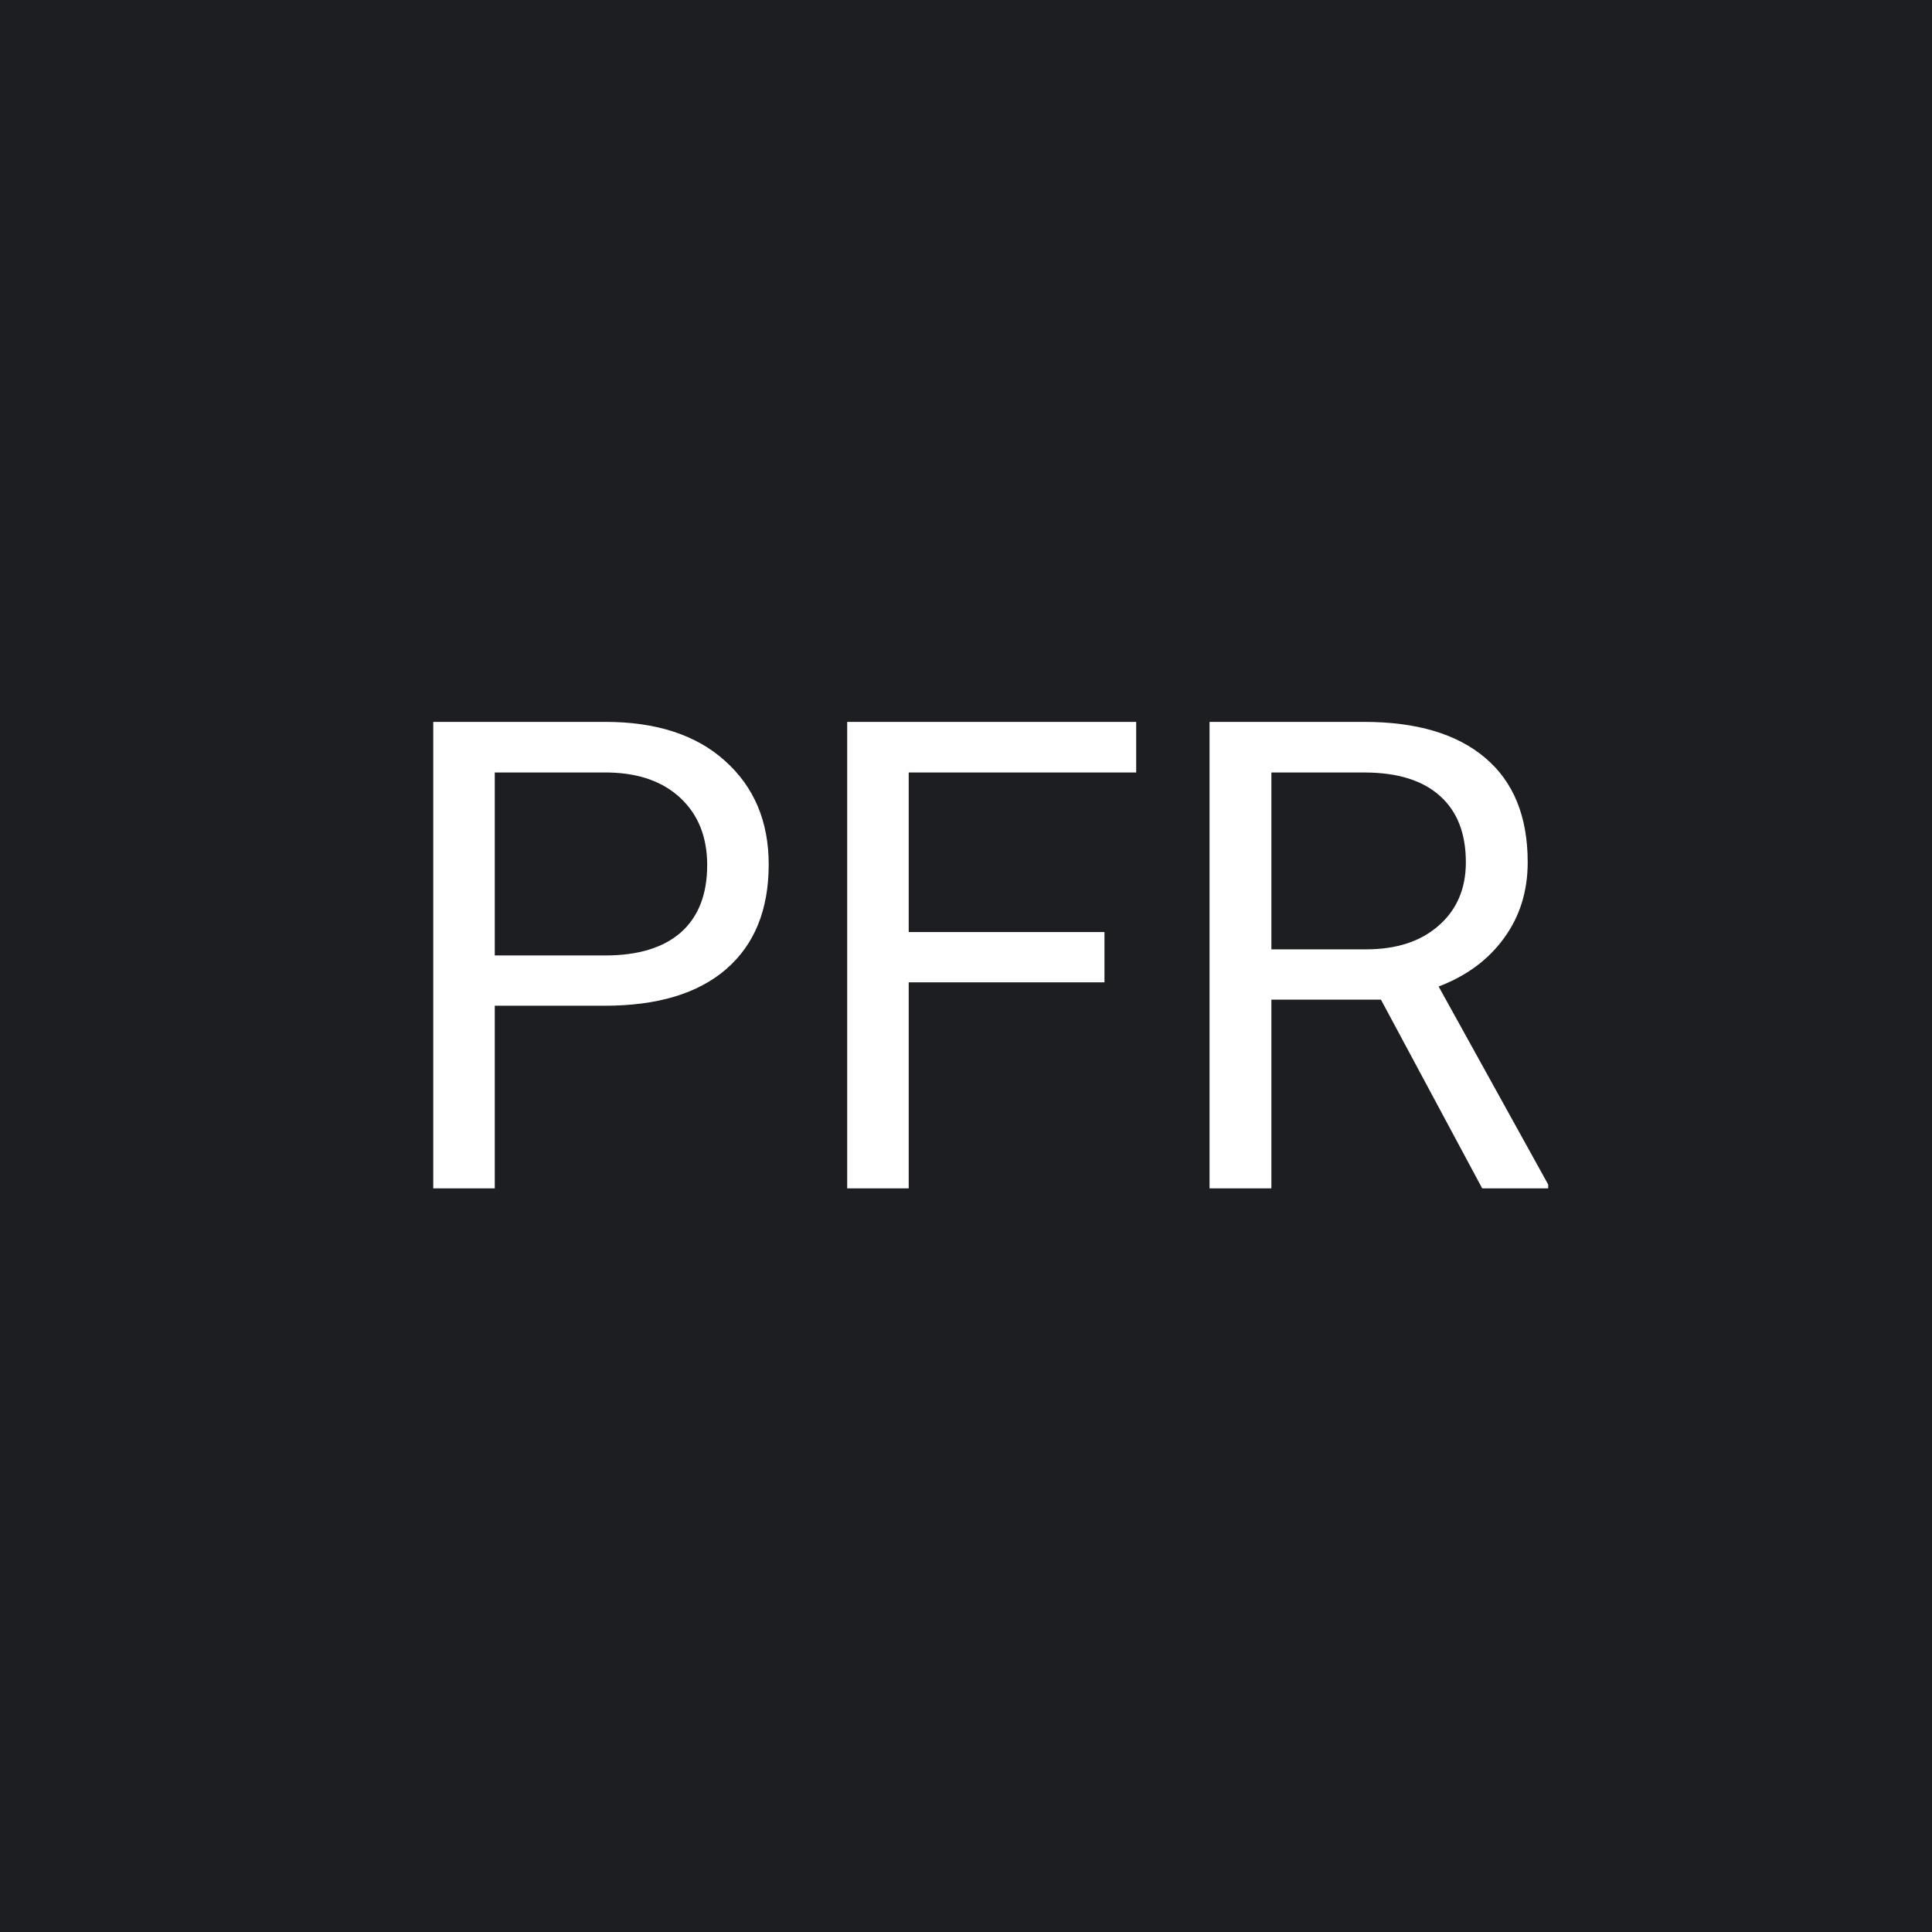 <svg width="265" height="265" viewBox="0 0 265 265" fill="none" xmlns="http://www.w3.org/2000/svg">
<rect width="265" height="265" fill="#1D1E22"/>
<path d="M67.864 137.951V163H59.427V99.016H83.025C90.027 99.016 95.506 100.803 99.461 104.377C103.445 107.951 105.438 112.683 105.438 118.571C105.438 124.782 103.489 129.572 99.593 132.941C95.726 136.281 90.174 137.951 82.938 137.951H67.864ZM67.864 131.052H83.025C87.537 131.052 90.994 129.997 93.397 127.888C95.799 125.749 97 122.673 97 118.659C97 114.851 95.799 111.804 93.397 109.519C90.994 107.233 87.698 106.047 83.509 105.959H67.864V131.052ZM151.492 134.743H124.642V163H116.204V99.016H155.843V105.959H124.642V127.844H151.492V134.743ZM189.417 137.116H174.388V163H165.906V99.016H187.088C194.295 99.016 199.832 100.656 203.699 103.938C207.596 107.219 209.544 111.994 209.544 118.264C209.544 122.248 208.46 125.72 206.292 128.679C204.153 131.638 201.165 133.85 197.327 135.314L212.356 162.473V163H203.304L189.417 137.116ZM174.388 130.217H187.352C191.541 130.217 194.866 129.133 197.327 126.965C199.817 124.797 201.062 121.896 201.062 118.264C201.062 114.309 199.876 111.276 197.503 109.167C195.159 107.058 191.761 105.988 187.308 105.959H174.388V130.217Z" fill="white"/>
</svg>
